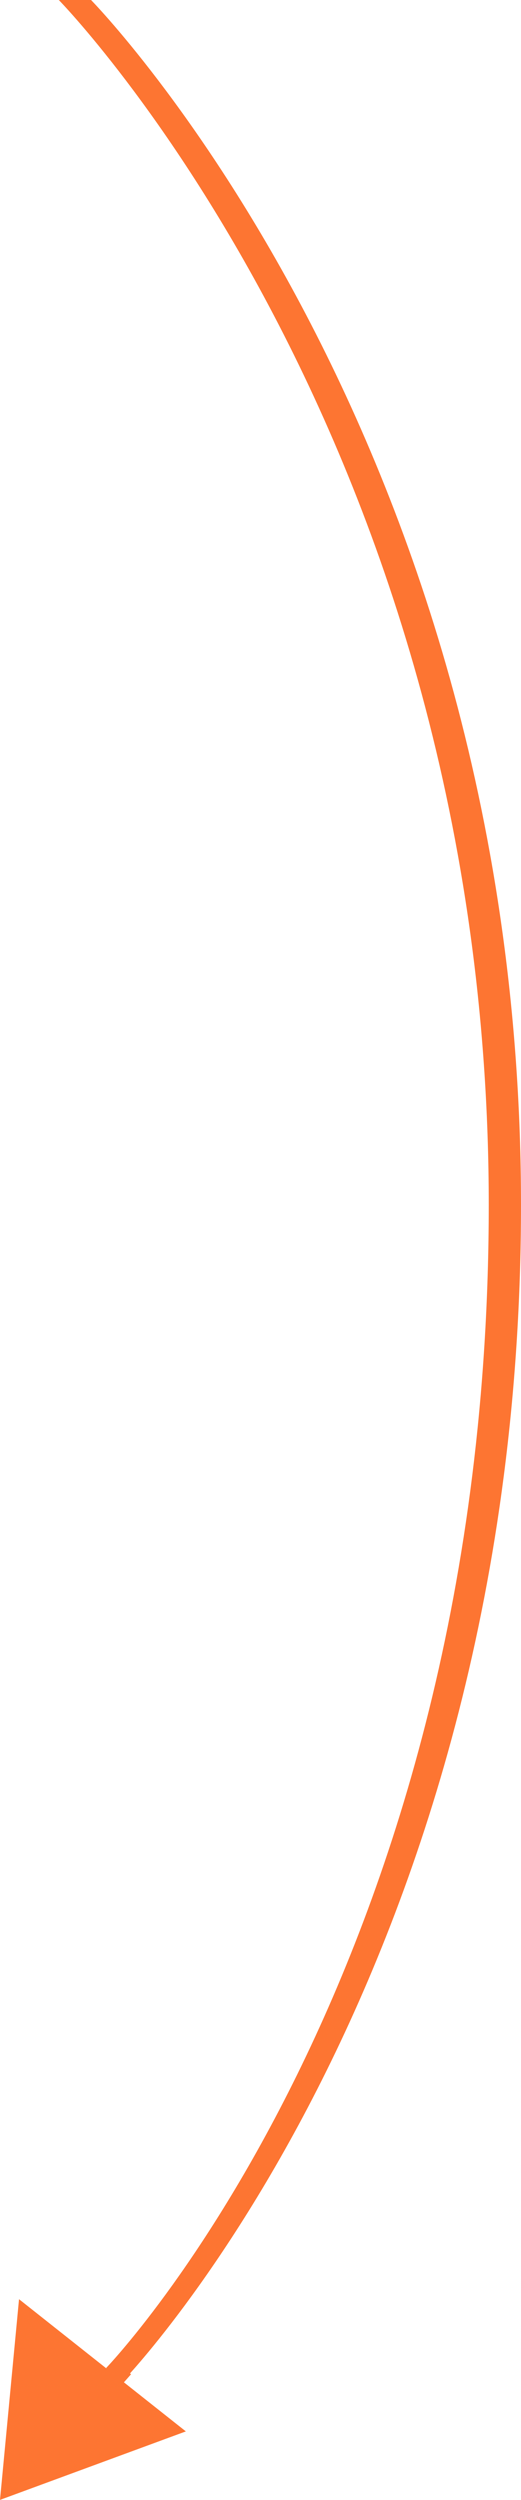 <?xml version="1.0" encoding="utf-8"?>
<svg width="48.47" height="232.375" viewBox="0 0 48.47 232.375" xmlns="http://www.w3.org/2000/svg">
  <defs>
    <style>
      .cls-1 {
        fill: #fd7532;
        fill-rule: evenodd;
      }
    </style>
  </defs>
  <path id="Rectangle_30_copy" data-name="Rectangle 30 copy" class="cls-1" d="M 1849 289 L 1852 289 C 1852 289 1892 329.652 1892 401 C 1892 472.151 1854.942 510.36 1854.942 510.36 L 1853.389 509.131 C 1853.389 509.131 1889 472.3 1889 401 C 1889 329.8 1849 289 1849 289 Z M 1860.82 515.008 L 1843.53 521.375 L 1845.3 502.719 L 1860.82 515.008 Z" transform="translate(-1843.53 -289)"/>
  <rect x="8.957" y="233.22" width="3" height="2" style="fill: rgb(253, 117, 50); fill-rule: evenodd;" transform="matrix(-0.662, 0.75, -0.763, -0.646, 196.066, 364.641)"/>
</svg>
